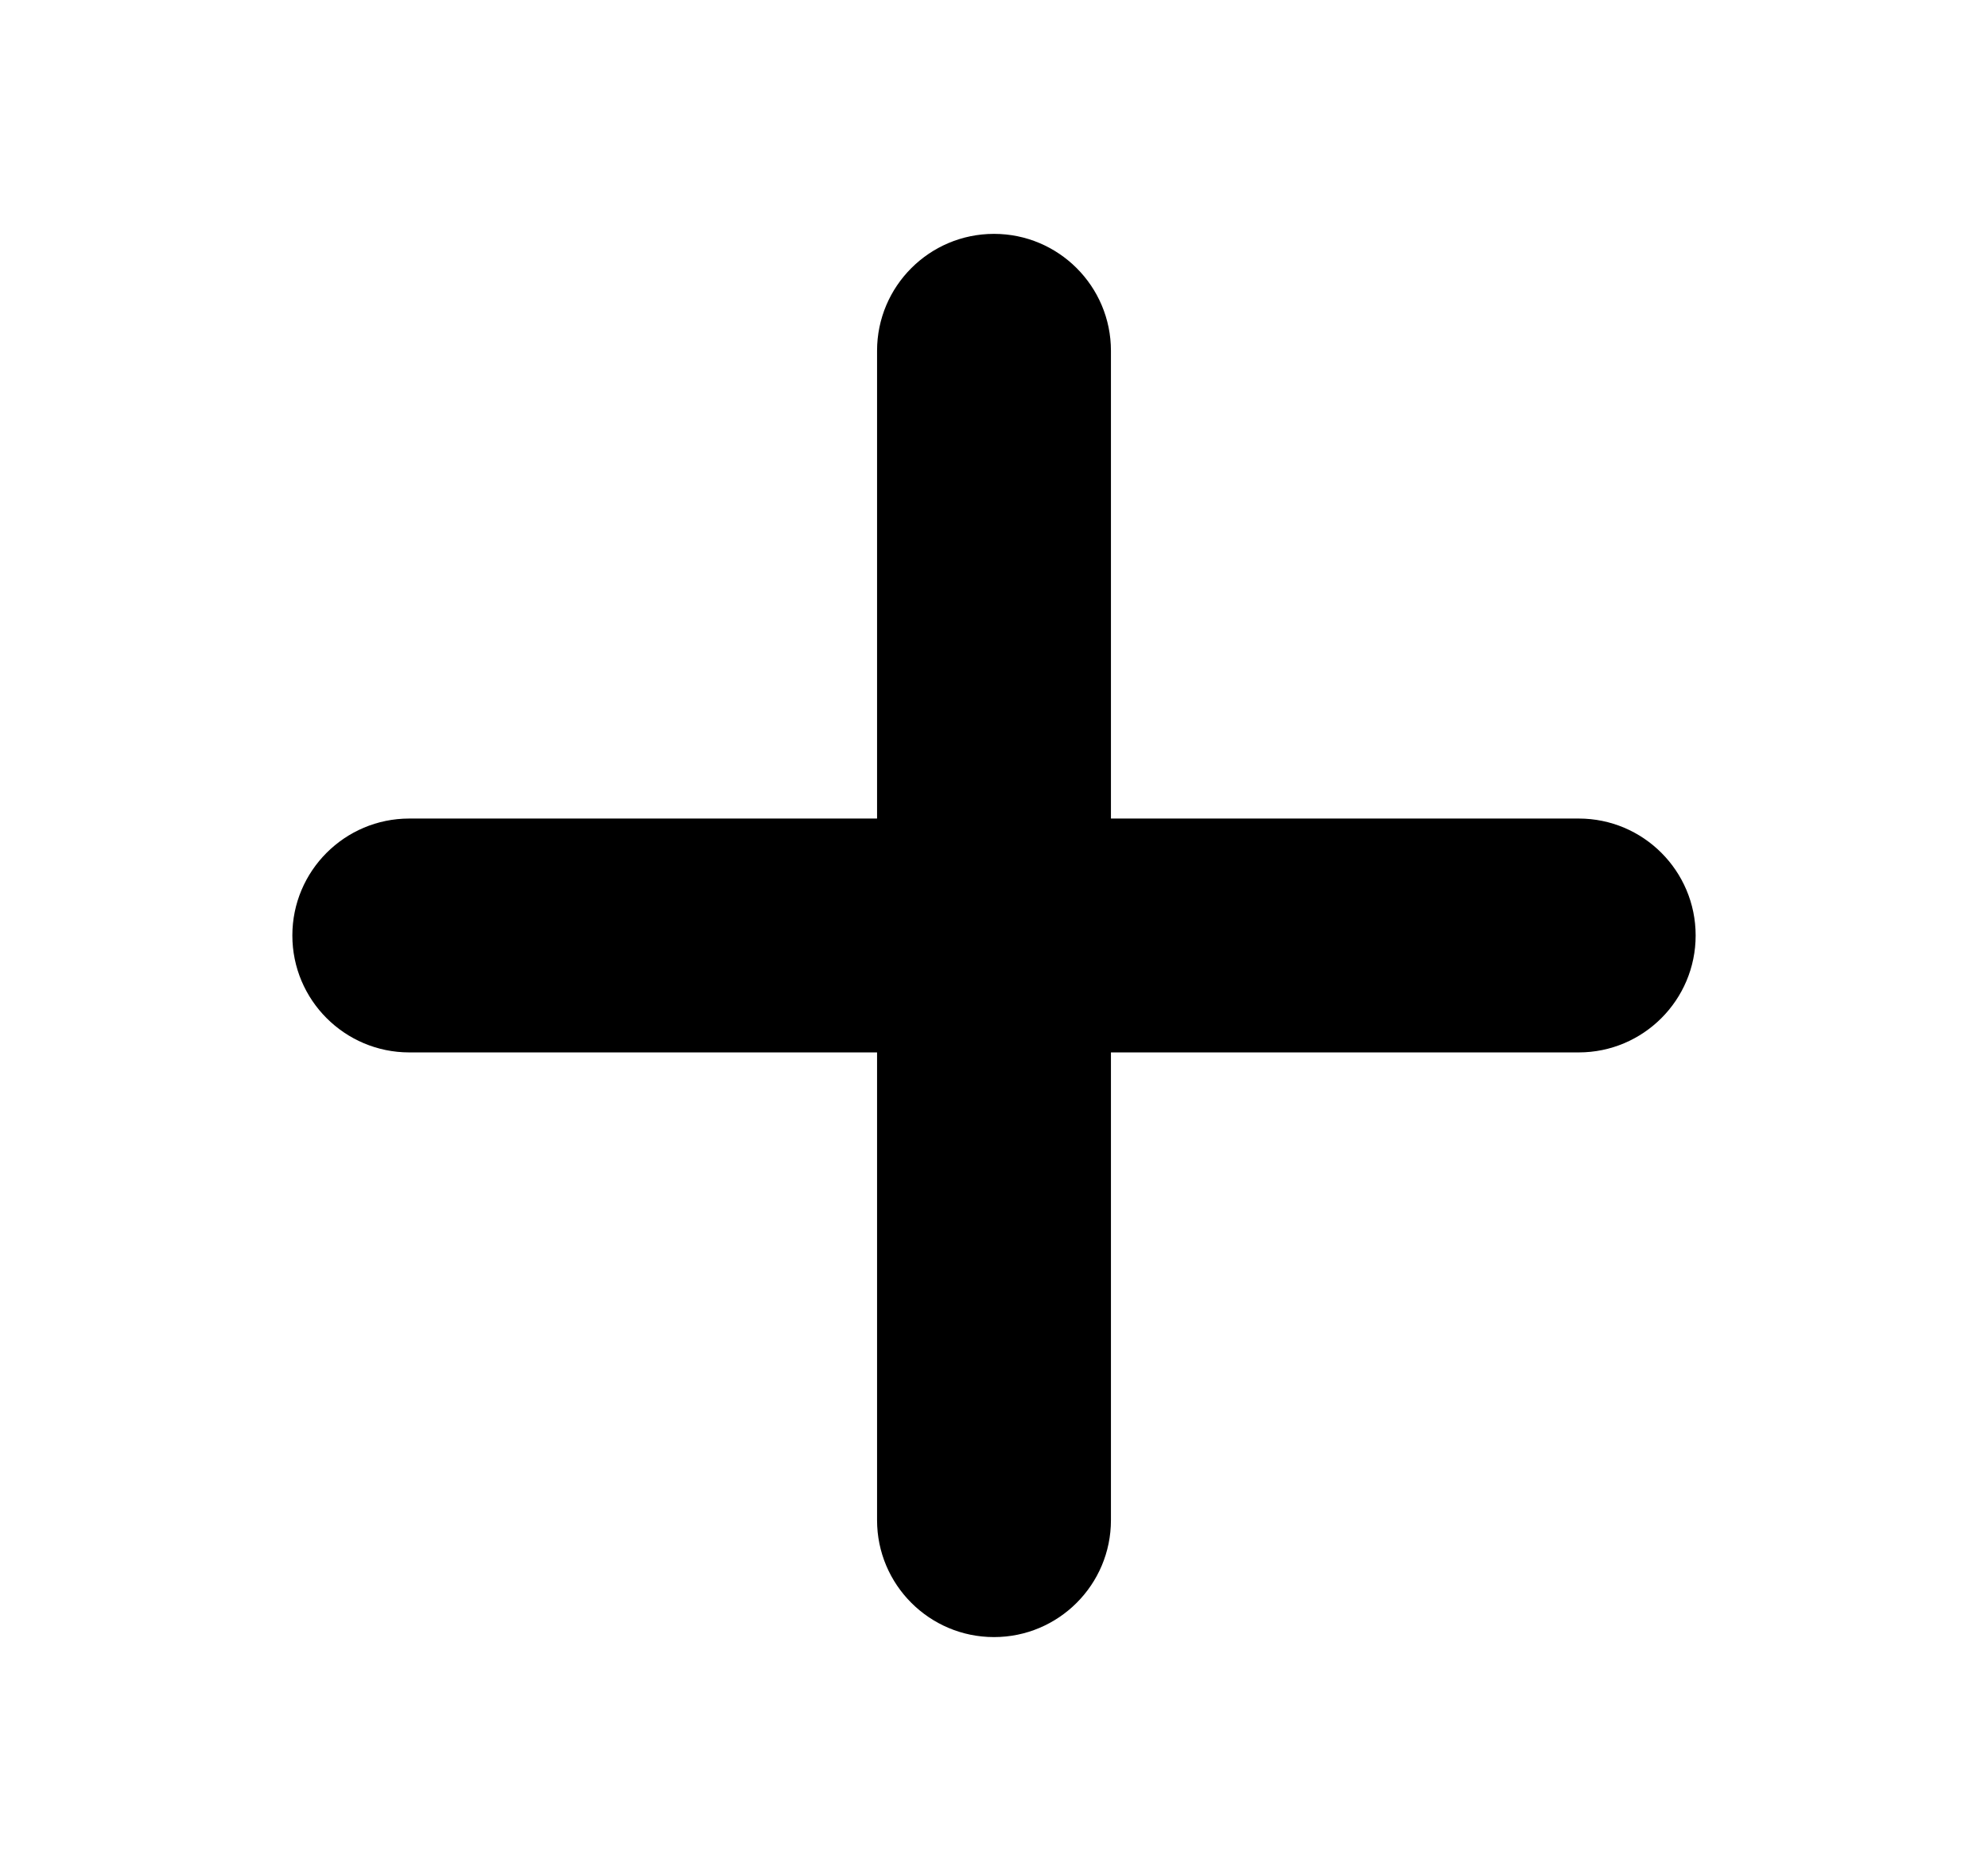 <svg width="17" height="16" viewBox="0 0 17 16" fill="none" xmlns="http://www.w3.org/2000/svg" class="WidgetIcon"><path fill-rule="evenodd" clip-rule="evenodd" d="M8.5 2C7.948 2 7.5 2.448 7.5 3V7H3.5C2.948 7 2.5 7.448 2.5 8C2.5 8.552 2.948 9 3.5 9H7.5V13C7.5 13.552 7.948 14 8.5 14C9.052 14 9.5 13.552 9.5 13V9H13.5C14.052 9 14.5 8.552 14.5 8C14.5 7.448 14.052 7 13.5 7H9.5V3C9.5 2.448 9.052 2 8.5 2Z" fill="currentColor"></path></svg>